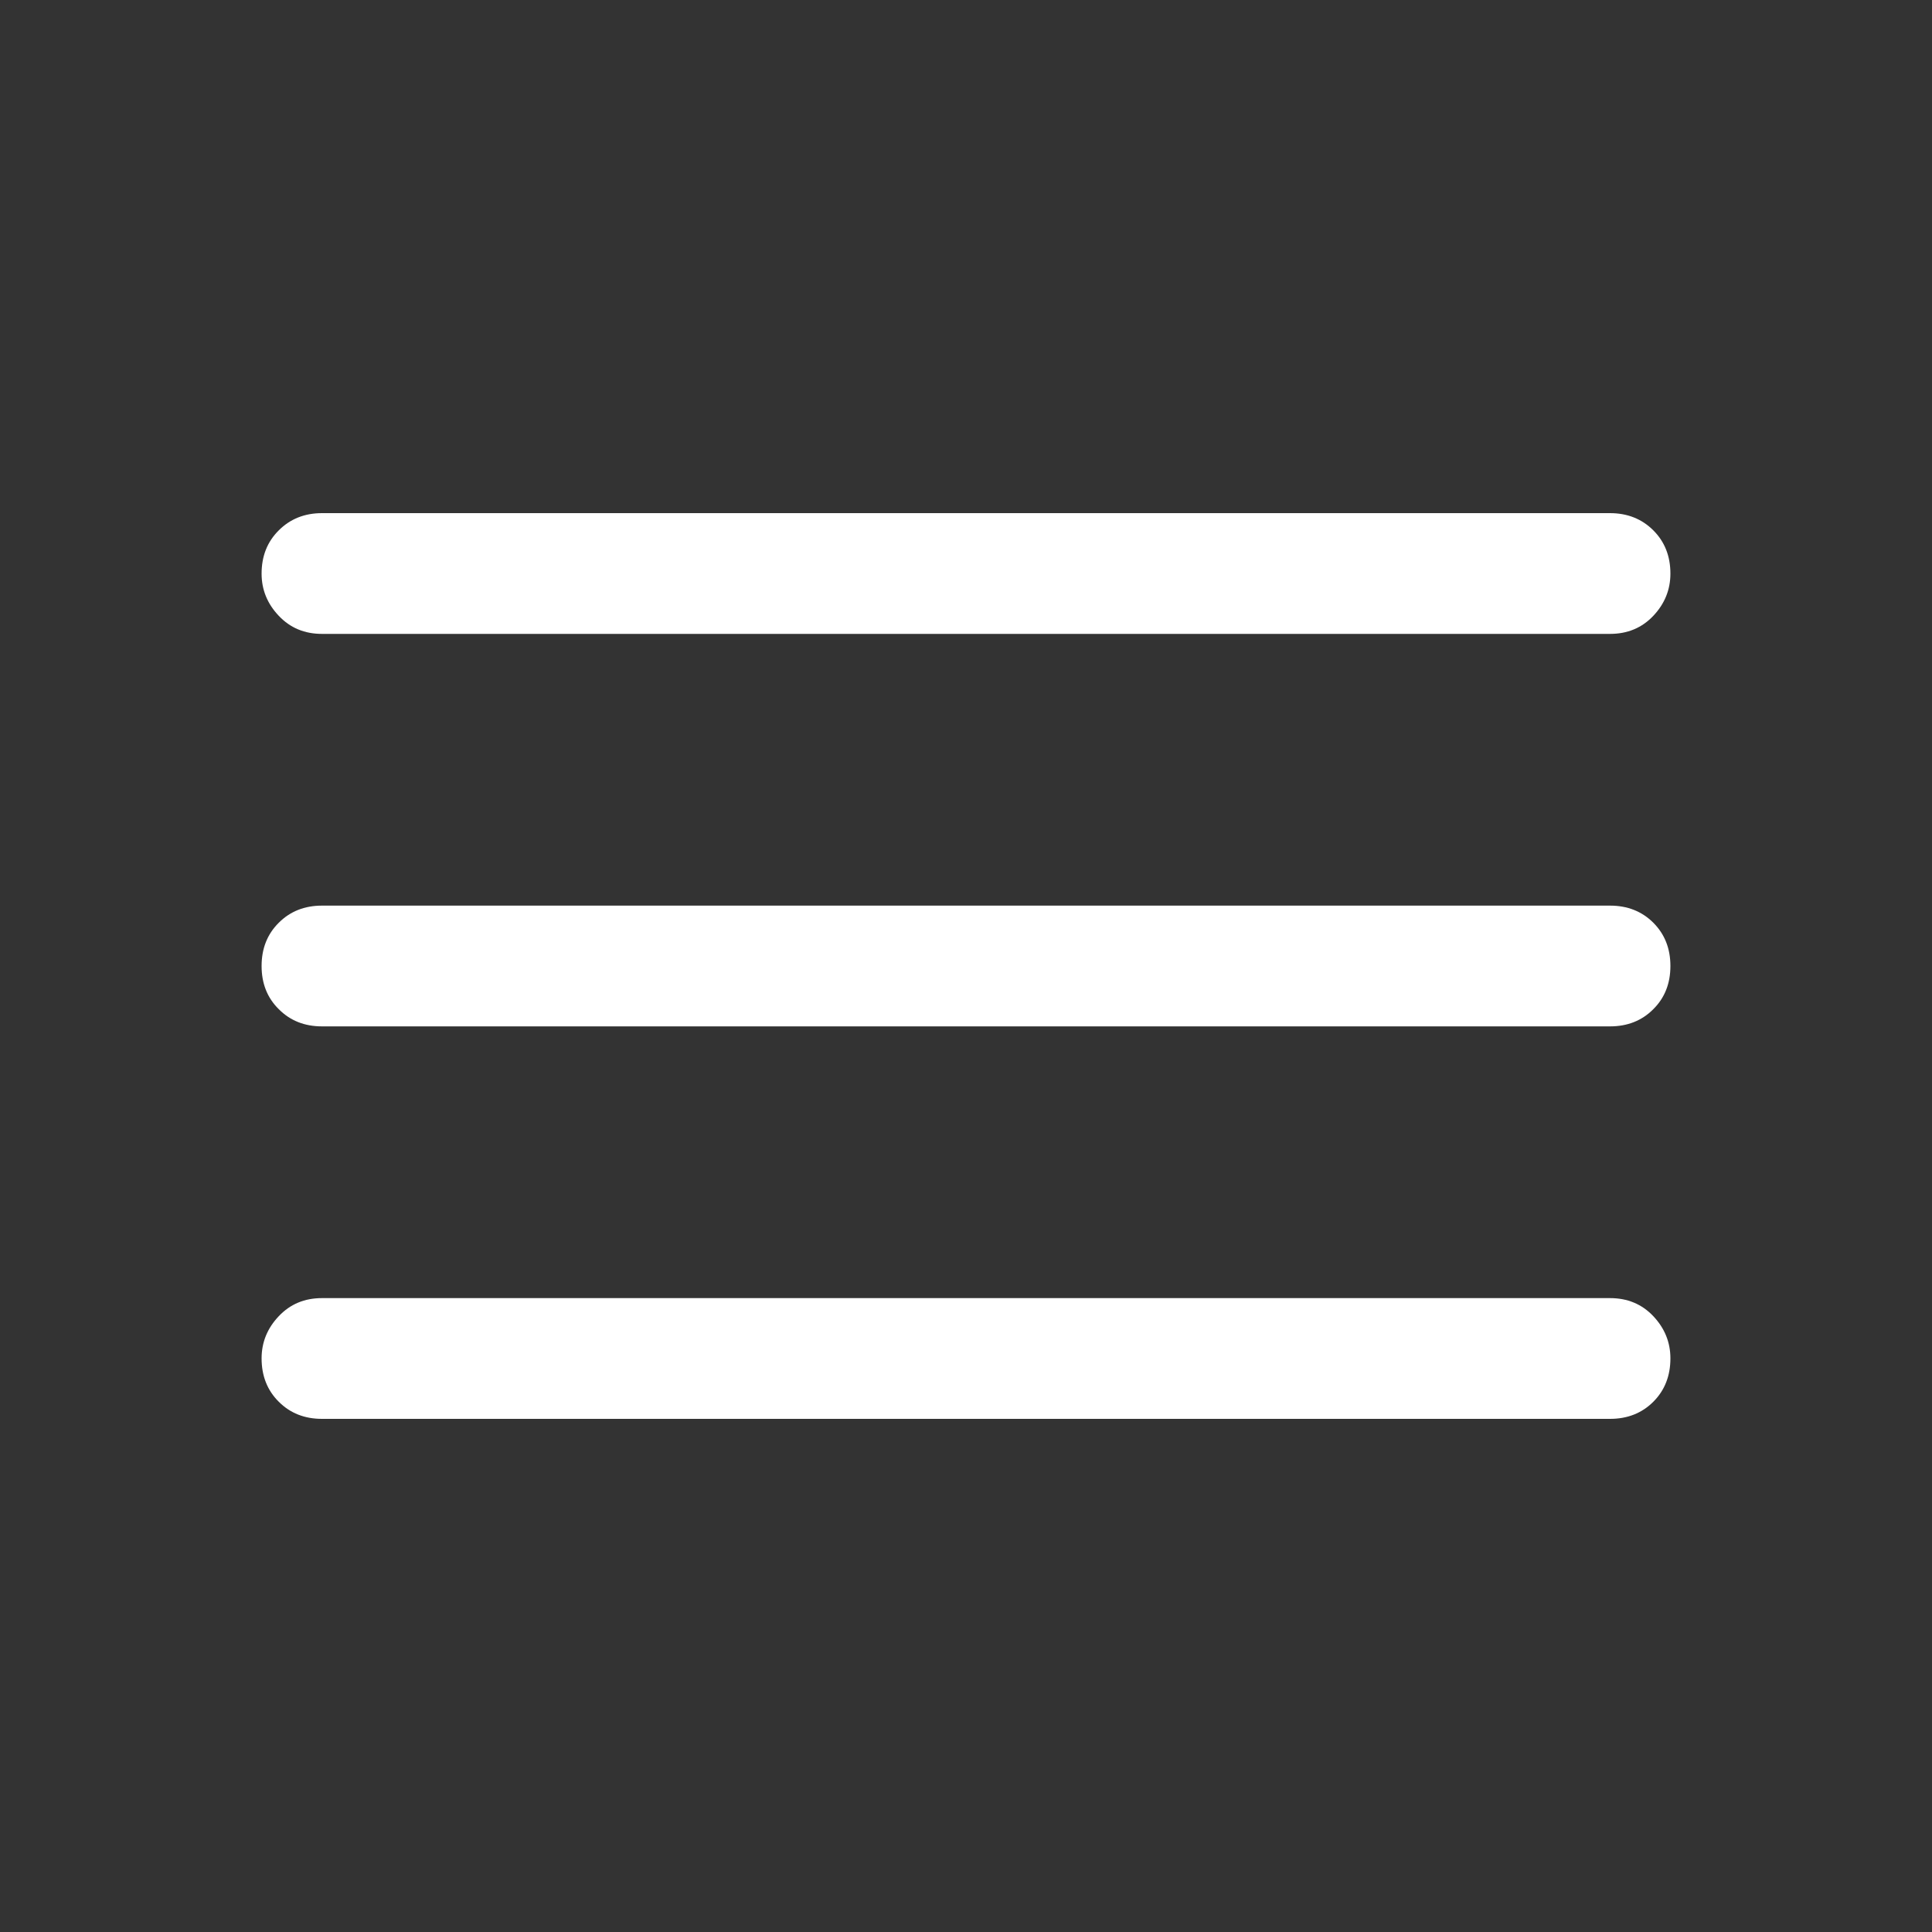 <svg width="20" height="20" viewBox="0 0 20 20" fill="none" xmlns="http://www.w3.org/2000/svg">
<rect x="0" y="0" width="20" height="20" fill="#333333" stroke="none"/>
<mask id="mask0_557_77" style="mask-type:alpha" maskUnits="userSpaceOnUse" x="0" y="0" width="20" height="20">
<rect width="20" height="20" fill="#D9D9D9"/>
</mask>
<g mask="url(#mask0_557_77)">
<path d="M3.333 14.688C3.153 14.688 3.004 14.629 2.886 14.511C2.767 14.393 2.708 14.243 2.708 14.062C2.708 13.896 2.767 13.75 2.886 13.625C3.004 13.5 3.153 13.438 3.333 13.438H16.667C16.847 13.438 16.997 13.5 17.115 13.625C17.233 13.75 17.292 13.896 17.292 14.062C17.292 14.243 17.233 14.393 17.115 14.511C16.997 14.629 16.847 14.688 16.667 14.688H3.333ZM3.333 10.625C3.153 10.625 3.004 10.566 2.886 10.447C2.767 10.33 2.708 10.181 2.708 10C2.708 9.819 2.767 9.67 2.886 9.552C3.004 9.434 3.153 9.375 3.333 9.375H16.667C16.847 9.375 16.997 9.434 17.115 9.552C17.233 9.67 17.292 9.819 17.292 10C17.292 10.181 17.233 10.33 17.115 10.447C16.997 10.566 16.847 10.625 16.667 10.625H3.333ZM3.333 6.562C3.153 6.562 3.004 6.5 2.886 6.375C2.767 6.25 2.708 6.104 2.708 5.938C2.708 5.757 2.767 5.608 2.886 5.49C3.004 5.372 3.153 5.312 3.333 5.312H16.667C16.847 5.312 16.997 5.372 17.115 5.49C17.233 5.608 17.292 5.757 17.292 5.938C17.292 6.104 17.233 6.25 17.115 6.375C16.997 6.5 16.847 6.562 16.667 6.562H3.333Z" fill="white"/>
</g>
</svg>
